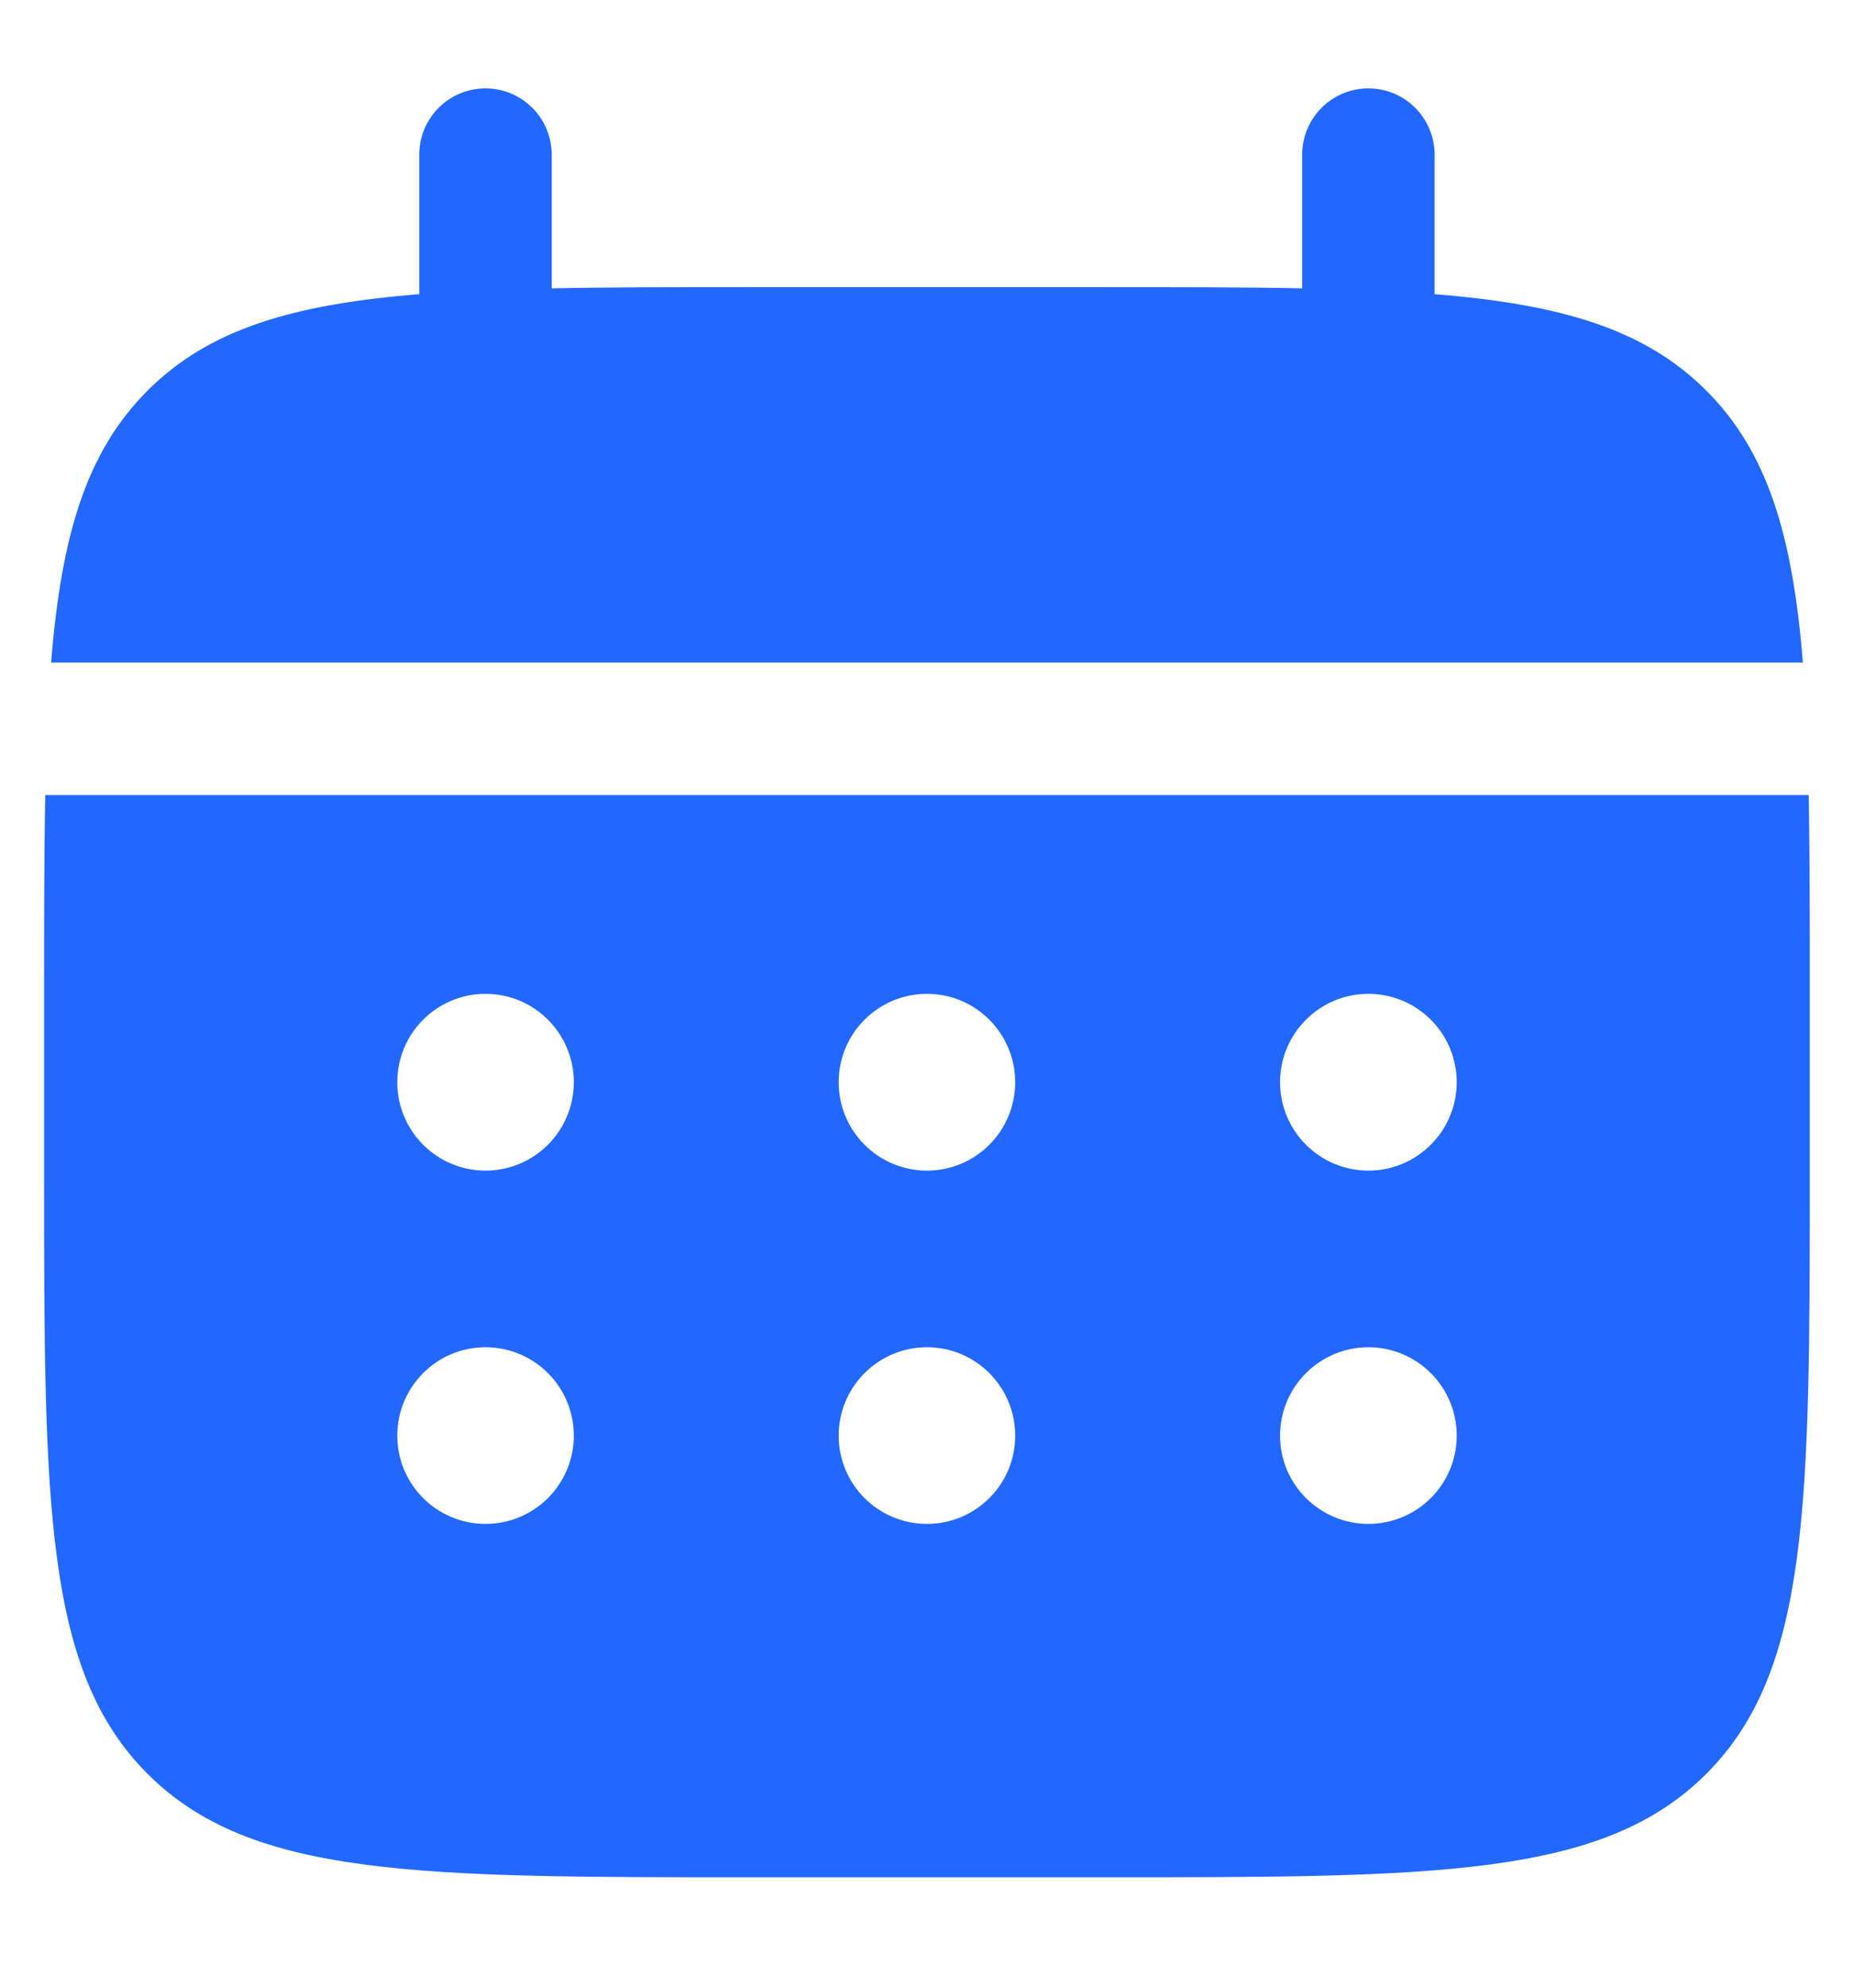 <svg width="14" height="15" viewBox="0 0 14 15" fill="none" xmlns="http://www.w3.org/2000/svg">
<path d="M4.166 1.167C4.166 0.891 3.942 0.667 3.666 0.667C3.39 0.667 3.166 0.891 3.166 1.167V2.22C2.207 2.297 1.577 2.485 1.114 2.948C0.651 3.411 0.463 4.041 0.386 5H13.614C13.537 4.041 13.348 3.411 12.885 2.948C12.422 2.485 11.793 2.297 10.833 2.22V1.167C10.833 0.891 10.609 0.667 10.333 0.667C10.057 0.667 9.833 0.891 9.833 1.167V2.176C9.389 2.167 8.892 2.167 8.333 2.167H5.666C5.107 2.167 4.61 2.167 4.166 2.176V1.167Z" fill="#2268FF"/>
<path fill-rule="evenodd" clip-rule="evenodd" d="M0.333 7.5C0.333 6.941 0.333 6.444 0.342 6H13.658C13.666 6.444 13.666 6.941 13.666 7.5V8.834C13.666 11.348 13.666 12.605 12.885 13.386C12.104 14.167 10.847 14.167 8.333 14.167H5.666C3.152 14.167 1.895 14.167 1.114 13.386C0.333 12.605 0.333 11.348 0.333 8.834V7.5ZM10.333 8.834C10.701 8.834 11 8.535 11 8.167C11 7.799 10.701 7.5 10.333 7.5C9.965 7.5 9.666 7.799 9.666 8.167C9.666 8.535 9.965 8.834 10.333 8.834ZM10.333 11.5C10.701 11.5 11 11.202 11 10.834C11 10.466 10.701 10.167 10.333 10.167C9.965 10.167 9.666 10.466 9.666 10.834C9.666 11.202 9.965 11.5 10.333 11.5ZM7.666 8.167C7.666 8.535 7.368 8.834 7 8.834C6.631 8.834 6.333 8.535 6.333 8.167C6.333 7.799 6.631 7.5 7 7.5C7.368 7.5 7.666 7.799 7.666 8.167ZM7.666 10.834C7.666 11.202 7.368 11.5 7 11.5C6.631 11.5 6.333 11.202 6.333 10.834C6.333 10.466 6.631 10.167 7 10.167C7.368 10.167 7.666 10.466 7.666 10.834ZM3.666 8.834C4.035 8.834 4.333 8.535 4.333 8.167C4.333 7.799 4.035 7.5 3.666 7.5C3.298 7.5 3 7.799 3 8.167C3 8.535 3.298 8.834 3.666 8.834ZM3.666 11.5C4.035 11.5 4.333 11.202 4.333 10.834C4.333 10.466 4.035 10.167 3.666 10.167C3.298 10.167 3 10.466 3 10.834C3 11.202 3.298 11.5 3.666 11.5Z" fill="#2268FF"/>
</svg>
